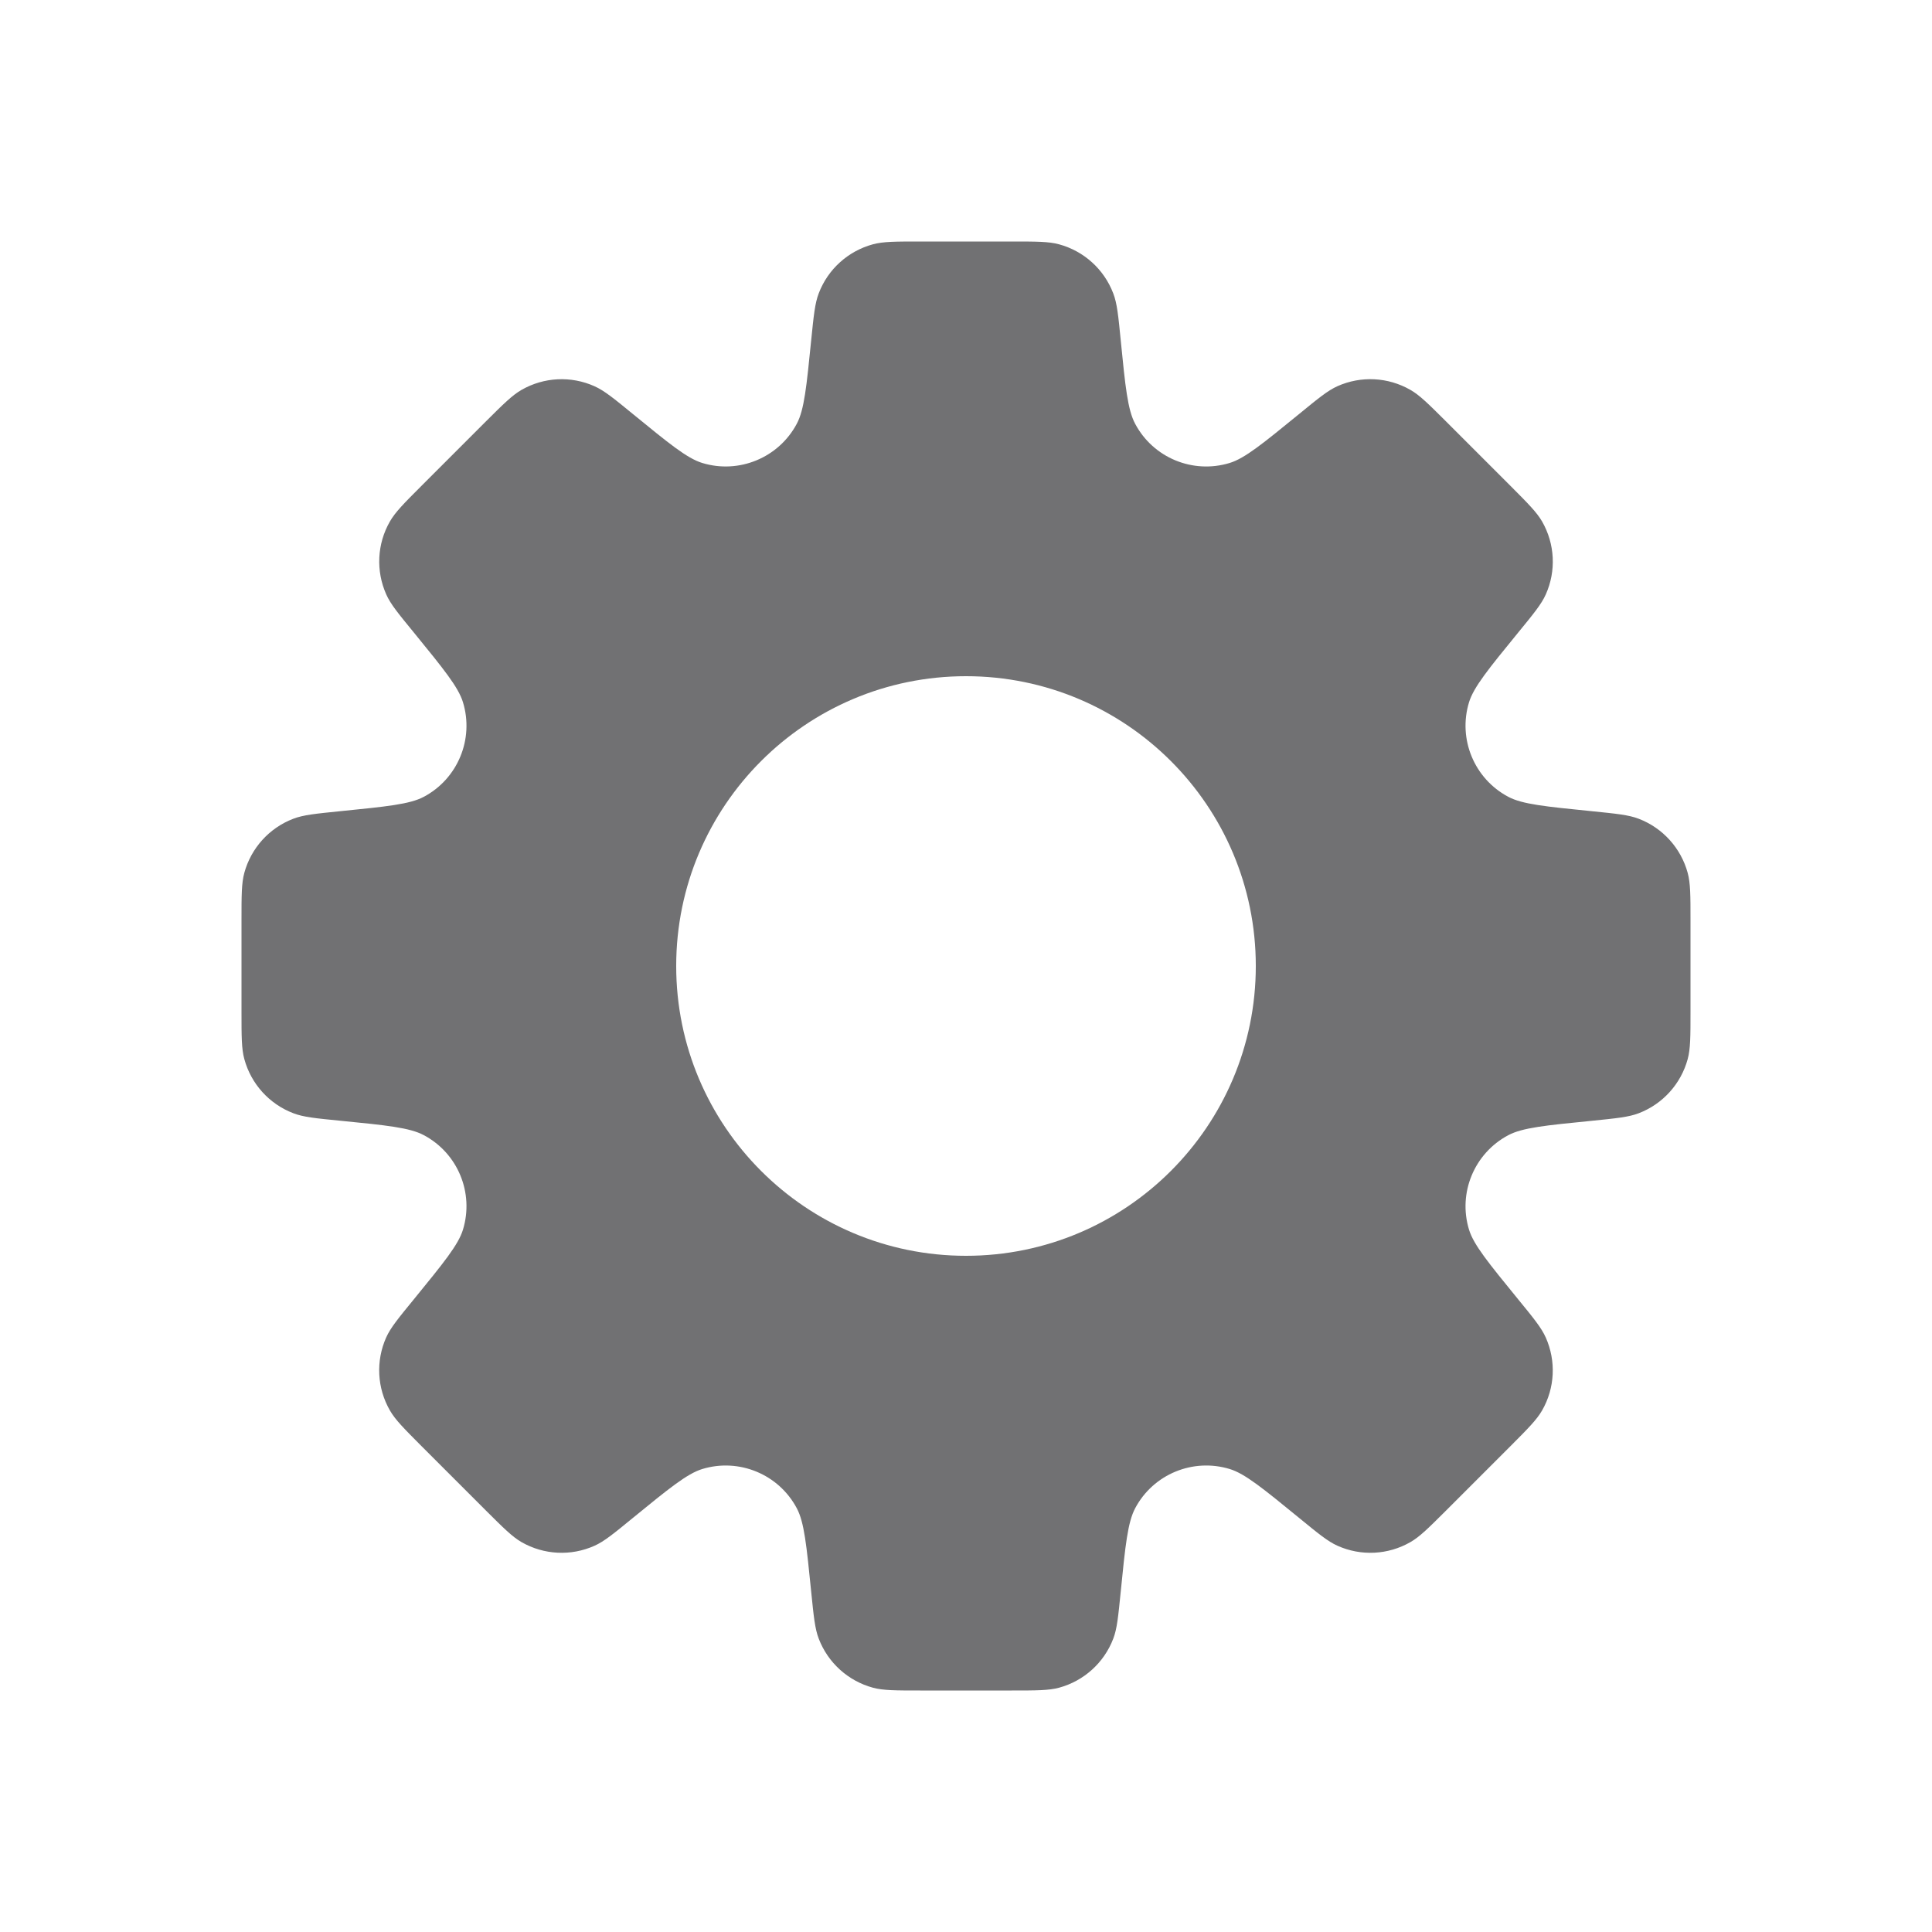 <svg width="24" height="24" viewBox="0 0 24 24" fill="none" xmlns="http://www.w3.org/2000/svg">
<path d="M12.568 3C12.874 3 13.028 3 13.156 3.035C13.465 3.119 13.715 3.345 13.829 3.644C13.877 3.768 13.892 3.921 13.922 4.226C13.979 4.802 14.008 5.09 14.101 5.264C14.325 5.687 14.818 5.891 15.276 5.751C15.465 5.693 15.689 5.509 16.138 5.143C16.375 4.949 16.494 4.851 16.615 4.797C16.907 4.667 17.243 4.684 17.52 4.843C17.636 4.909 17.745 5.018 17.962 5.234L18.766 6.038C18.982 6.255 19.091 6.364 19.157 6.479C19.316 6.757 19.333 7.093 19.202 7.385C19.148 7.506 19.05 7.625 18.856 7.862C18.49 8.31 18.307 8.535 18.249 8.723C18.109 9.181 18.314 9.674 18.736 9.898C18.91 9.991 19.198 10.019 19.774 10.077C20.08 10.108 20.233 10.123 20.357 10.171C20.655 10.285 20.881 10.535 20.965 10.843C21 10.972 21 11.125 21 11.432V12.568C21 12.875 21 13.028 20.965 13.157C20.881 13.465 20.655 13.715 20.357 13.829C20.233 13.877 20.079 13.892 19.774 13.923C19.198 13.98 18.91 14.009 18.736 14.102C18.314 14.326 18.109 14.819 18.249 15.276C18.307 15.465 18.491 15.689 18.857 16.138C19.051 16.375 19.148 16.494 19.202 16.615C19.332 16.907 19.316 17.243 19.157 17.52C19.091 17.636 18.982 17.745 18.766 17.962L17.962 18.766C17.745 18.982 17.636 19.091 17.52 19.157C17.243 19.316 16.907 19.333 16.615 19.202C16.494 19.148 16.375 19.05 16.138 18.856C15.69 18.49 15.466 18.307 15.277 18.249C14.819 18.109 14.326 18.313 14.102 18.735C14.009 18.909 13.979 19.198 13.922 19.774C13.891 20.08 13.877 20.233 13.829 20.357C13.715 20.655 13.465 20.881 13.157 20.965C13.028 21 12.875 21 12.568 21H11.432C11.125 21 10.972 21 10.843 20.965C10.535 20.881 10.285 20.655 10.171 20.357C10.123 20.233 10.108 20.08 10.077 19.774C10.019 19.198 9.991 18.91 9.898 18.736C9.674 18.314 9.181 18.109 8.723 18.249C8.535 18.307 8.31 18.49 7.862 18.856C7.625 19.05 7.506 19.148 7.385 19.202C7.093 19.333 6.757 19.316 6.479 19.157C6.364 19.091 6.255 18.982 6.038 18.766L5.234 17.962C5.018 17.745 4.909 17.636 4.843 17.52C4.684 17.243 4.667 16.907 4.797 16.615C4.851 16.494 4.949 16.375 5.143 16.138C5.509 15.689 5.693 15.465 5.751 15.276C5.891 14.818 5.687 14.325 5.264 14.101C5.09 14.008 4.802 13.979 4.226 13.922C3.921 13.892 3.768 13.877 3.644 13.829C3.345 13.715 3.119 13.465 3.035 13.156C3 13.028 3 12.874 3 12.568V11.432C3 11.125 3 10.972 3.035 10.843C3.119 10.535 3.345 10.285 3.643 10.171C3.767 10.123 3.92 10.108 4.226 10.077C4.802 10.019 5.091 9.991 5.265 9.898C5.687 9.674 5.891 9.18 5.751 8.723C5.693 8.534 5.51 8.31 5.144 7.861C4.95 7.624 4.852 7.506 4.798 7.384C4.668 7.092 4.684 6.756 4.843 6.479C4.909 6.363 5.017 6.254 5.234 6.037L6.038 5.233C6.255 5.017 6.364 4.909 6.479 4.843C6.757 4.684 7.093 4.667 7.385 4.798C7.506 4.852 7.625 4.949 7.862 5.143C8.31 5.509 8.534 5.693 8.723 5.751C9.18 5.891 9.674 5.686 9.898 5.264C9.991 5.09 10.019 4.802 10.077 4.226C10.108 3.92 10.123 3.767 10.171 3.643C10.285 3.344 10.535 3.119 10.843 3.035C10.972 3 11.125 3 11.432 3H12.568ZM12 8.4C10.012 8.4 8.4 10.012 8.4 12C8.4 13.988 10.012 15.6 12 15.6C13.988 15.6 15.6 13.988 15.6 12C15.6 10.012 13.988 8.4 12 8.4Z" fill="#717173"/>
</svg>
